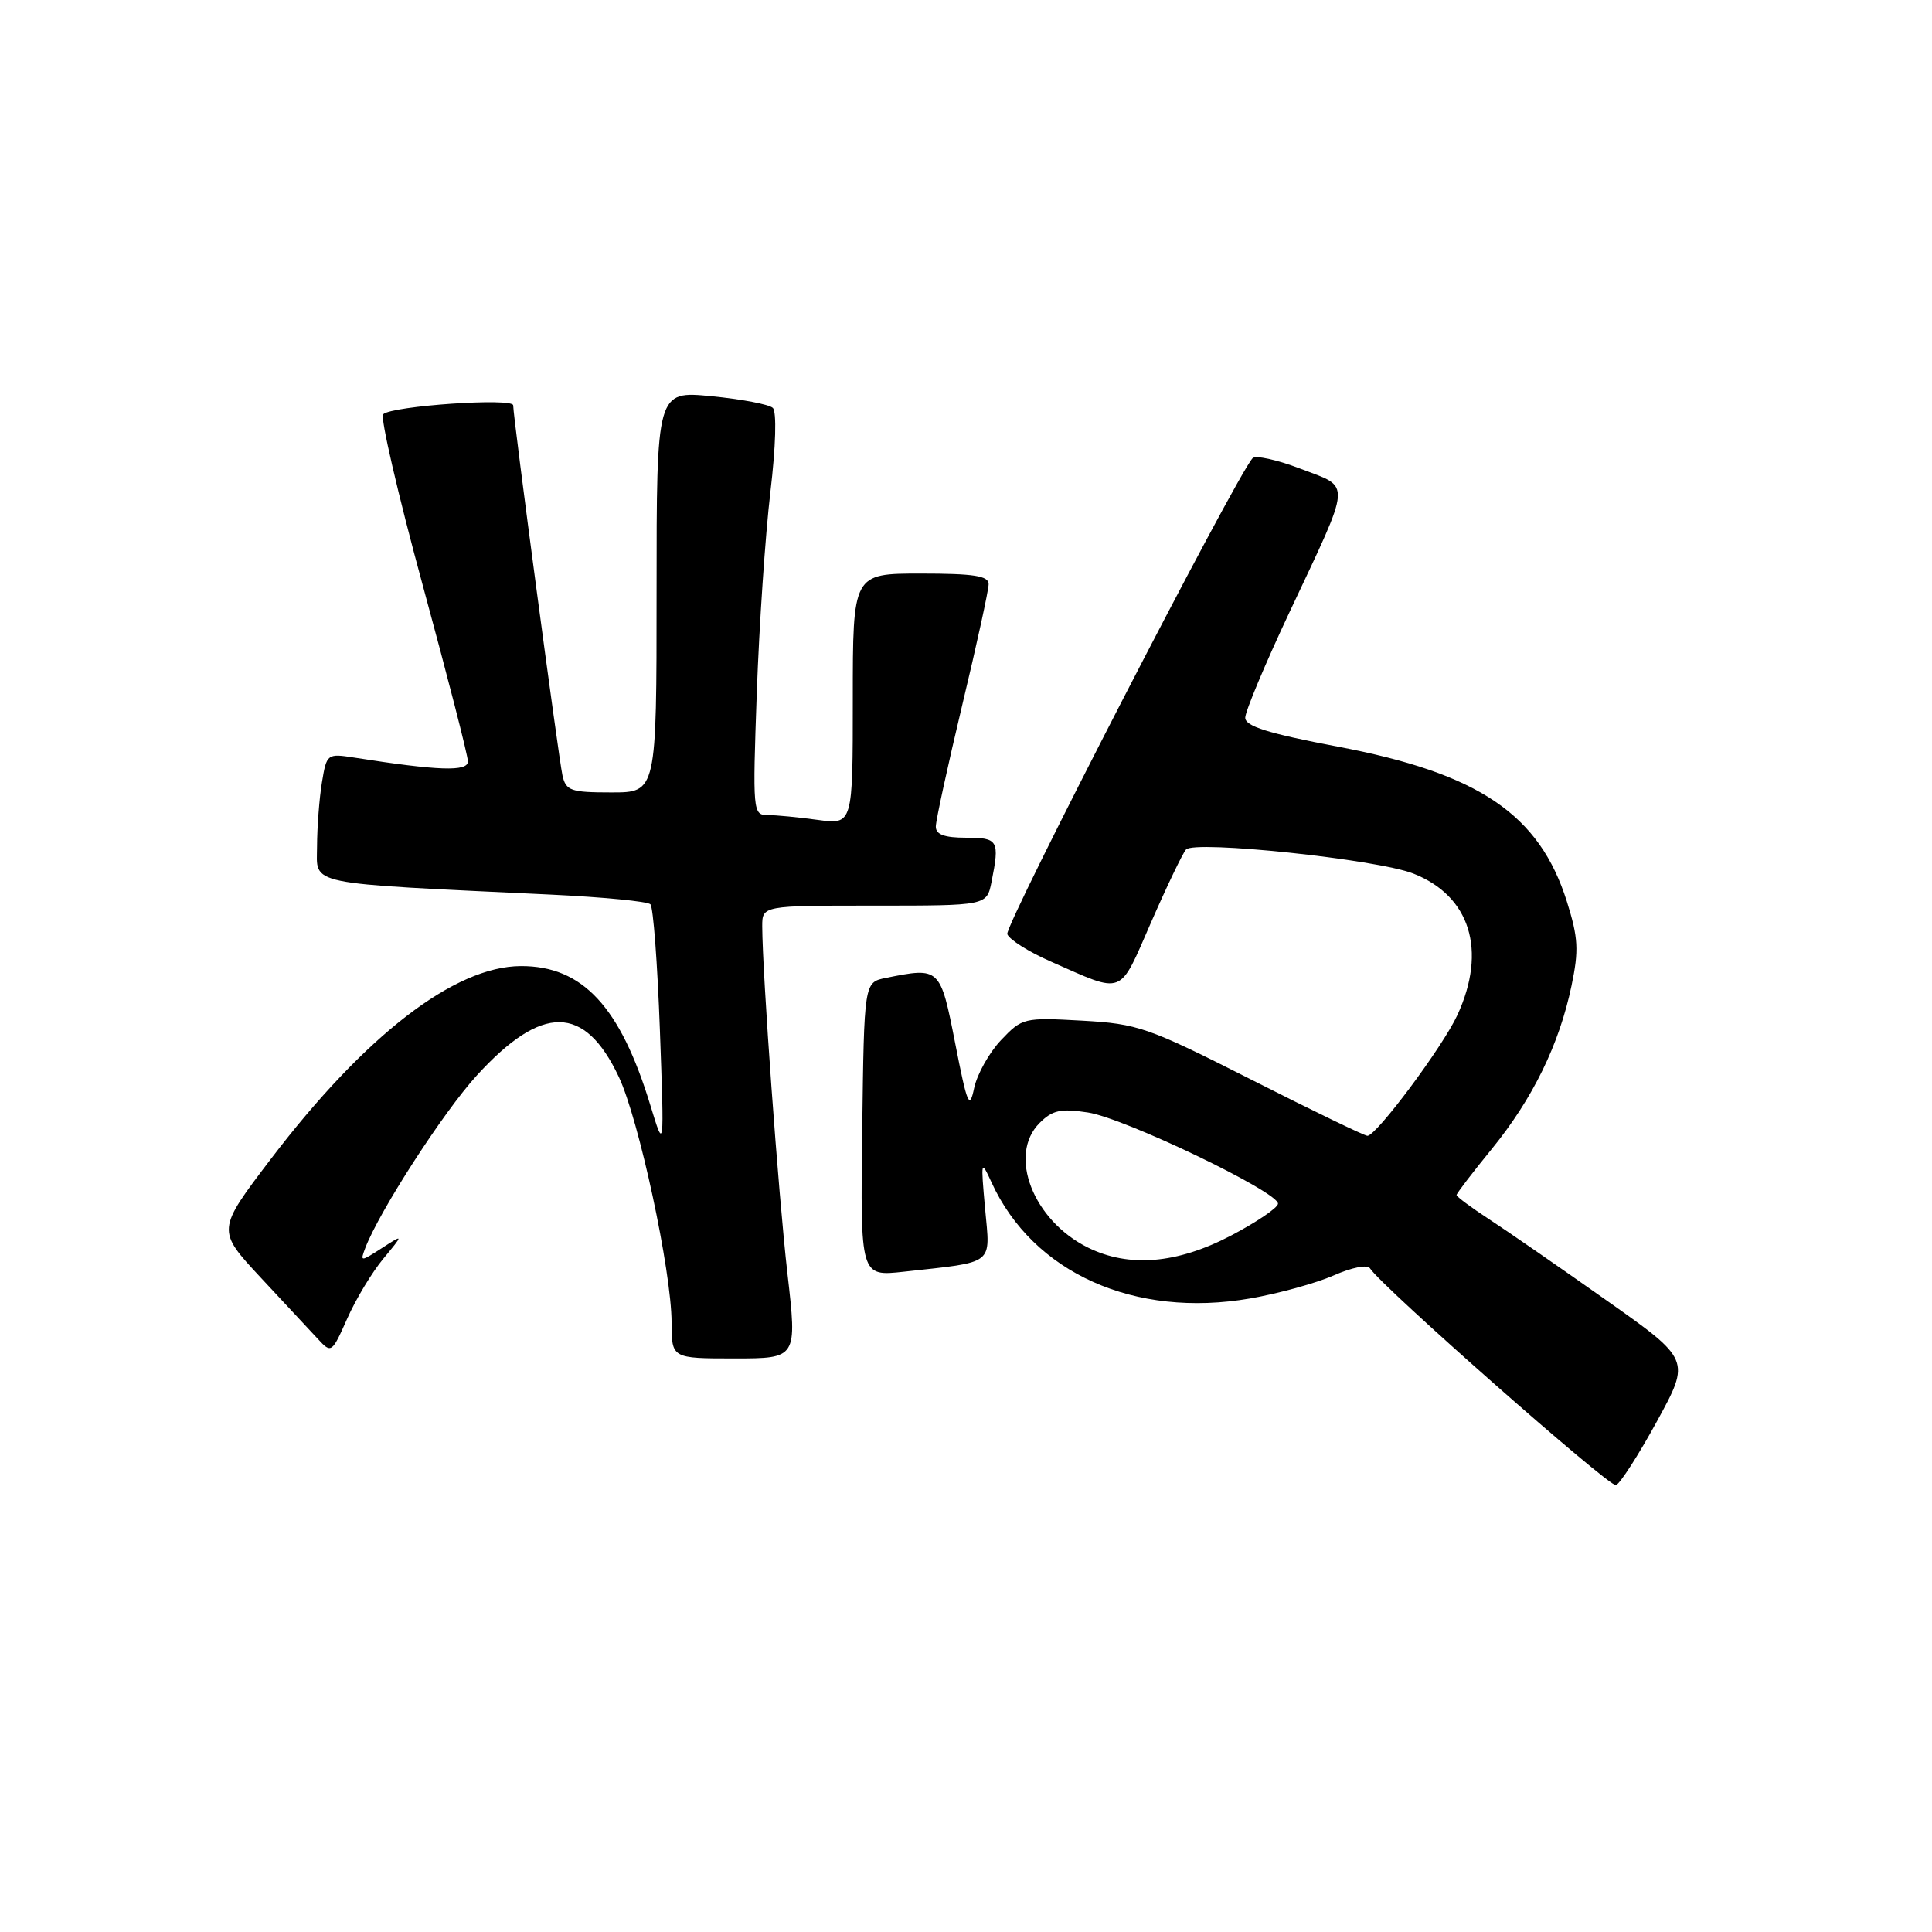 <?xml version="1.0" encoding="UTF-8" standalone="no"?>
<!DOCTYPE svg PUBLIC "-//W3C//DTD SVG 1.1//EN" "http://www.w3.org/Graphics/SVG/1.1/DTD/svg11.dtd" >
<svg xmlns="http://www.w3.org/2000/svg" xmlns:xlink="http://www.w3.org/1999/xlink" version="1.1" viewBox="0 0 256 256">
 <g >
 <path fill="currentColor"
d=" M 219.56 188.32 C 224.02 180.17 224.02 180.17 212.76 172.23 C 206.57 167.86 199.59 163.03 197.25 161.51 C 194.91 159.98 193.00 158.56 193.00 158.35 C 193.00 158.14 195.10 155.39 197.67 152.24 C 203.10 145.57 206.60 138.41 208.23 130.63 C 209.22 125.90 209.13 124.27 207.62 119.46 C 203.97 107.89 195.96 102.47 177.25 98.93 C 168.02 97.18 165.00 96.23 165.00 95.10 C 165.00 94.27 167.65 87.94 170.90 81.04 C 179.20 63.38 179.10 64.70 172.35 62.12 C 169.22 60.92 166.35 60.29 165.97 60.72 C 163.67 63.30 133.06 122.71 133.47 123.78 C 133.75 124.51 136.34 126.14 139.24 127.41 C 149.07 131.74 148.21 132.07 152.50 122.27 C 154.61 117.44 156.70 113.08 157.15 112.57 C 158.25 111.31 182.45 113.86 187.27 115.75 C 194.81 118.71 197.06 125.94 193.11 134.50 C 191.18 138.69 182.38 150.50 181.19 150.50 C 180.81 150.50 173.92 147.17 165.87 143.09 C 152.07 136.10 150.80 135.66 143.37 135.24 C 135.67 134.81 135.44 134.87 132.64 137.82 C 131.07 139.48 129.47 142.34 129.08 144.17 C 128.46 147.11 128.17 146.43 126.57 138.25 C 124.59 128.17 124.55 128.13 117.37 129.58 C 114.50 130.16 114.50 130.16 114.25 149.65 C 114.00 169.14 114.00 169.14 119.75 168.51 C 131.95 167.16 131.22 167.73 130.53 160.16 C 129.95 153.73 129.98 153.61 131.39 156.69 C 136.89 168.68 150.35 174.71 165.67 172.05 C 169.43 171.40 174.40 170.02 176.73 169.00 C 179.12 167.94 181.21 167.53 181.53 168.06 C 182.97 170.38 213.25 197.08 214.12 196.79 C 214.66 196.61 217.11 192.80 219.56 188.32 Z  M 104.34 168.75 C 103.14 158.27 101.02 128.97 101.00 122.75 C 101.00 120.00 101.00 120.00 115.88 120.00 C 130.75 120.00 130.75 120.00 131.38 116.87 C 132.48 111.35 132.28 111.00 128.00 111.00 C 125.15 111.00 124.00 110.58 124.00 109.53 C 124.00 108.72 125.58 101.48 127.50 93.43 C 129.43 85.38 131.00 78.17 131.00 77.40 C 131.00 76.30 129.05 76.00 122.00 76.00 C 113.00 76.00 113.00 76.00 113.00 92.64 C 113.00 109.27 113.00 109.27 108.36 108.64 C 105.81 108.29 102.82 108.00 101.71 108.00 C 99.76 108.00 99.72 107.55 100.28 91.75 C 100.60 82.81 101.41 70.86 102.08 65.20 C 102.80 59.13 102.93 54.55 102.40 54.05 C 101.90 53.58 98.24 52.89 94.25 52.50 C 87.00 51.80 87.00 51.80 87.00 78.40 C 87.00 105.00 87.00 105.00 81.02 105.00 C 75.63 105.00 74.99 104.78 74.53 102.75 C 74.01 100.40 68.00 55.31 68.00 53.71 C 68.00 52.68 51.96 53.78 50.77 54.89 C 50.36 55.26 52.72 65.45 56.01 77.53 C 59.30 89.62 62.00 100.12 62.00 100.89 C 62.00 102.27 58.12 102.14 46.90 100.38 C 43.36 99.83 43.28 99.89 42.66 103.66 C 42.31 105.77 42.02 109.60 42.01 112.16 C 42.00 117.37 40.03 116.97 73.00 118.54 C 79.88 118.87 85.81 119.44 86.18 119.82 C 86.56 120.19 87.12 127.70 87.44 136.50 C 88.02 152.50 88.02 152.50 86.19 146.50 C 82.20 133.38 77.20 127.99 69.03 128.01 C 60.24 128.03 48.38 137.18 35.90 153.56 C 28.71 163.01 28.71 163.01 34.52 169.26 C 37.72 172.69 41.15 176.37 42.14 177.44 C 43.90 179.35 43.98 179.29 46.00 174.74 C 47.13 172.18 49.28 168.61 50.78 166.80 C 53.50 163.51 53.50 163.51 50.60 165.38 C 47.76 167.21 47.71 167.21 48.40 165.37 C 50.26 160.50 58.77 147.32 63.18 142.50 C 71.83 133.03 77.46 133.09 81.99 142.68 C 84.66 148.33 88.97 168.41 88.99 175.25 C 89.00 180.00 89.00 180.00 97.31 180.00 C 105.63 180.00 105.63 180.00 104.34 168.75 Z  M 144.18 165.32 C 136.89 161.73 133.51 153.04 137.75 148.80 C 139.46 147.09 140.55 146.86 144.16 147.41 C 149.03 148.16 169.42 157.95 169.34 159.50 C 169.31 160.05 166.48 161.96 163.06 163.75 C 155.94 167.46 149.60 167.99 144.18 165.32 Z "/>
</g>
</svg>